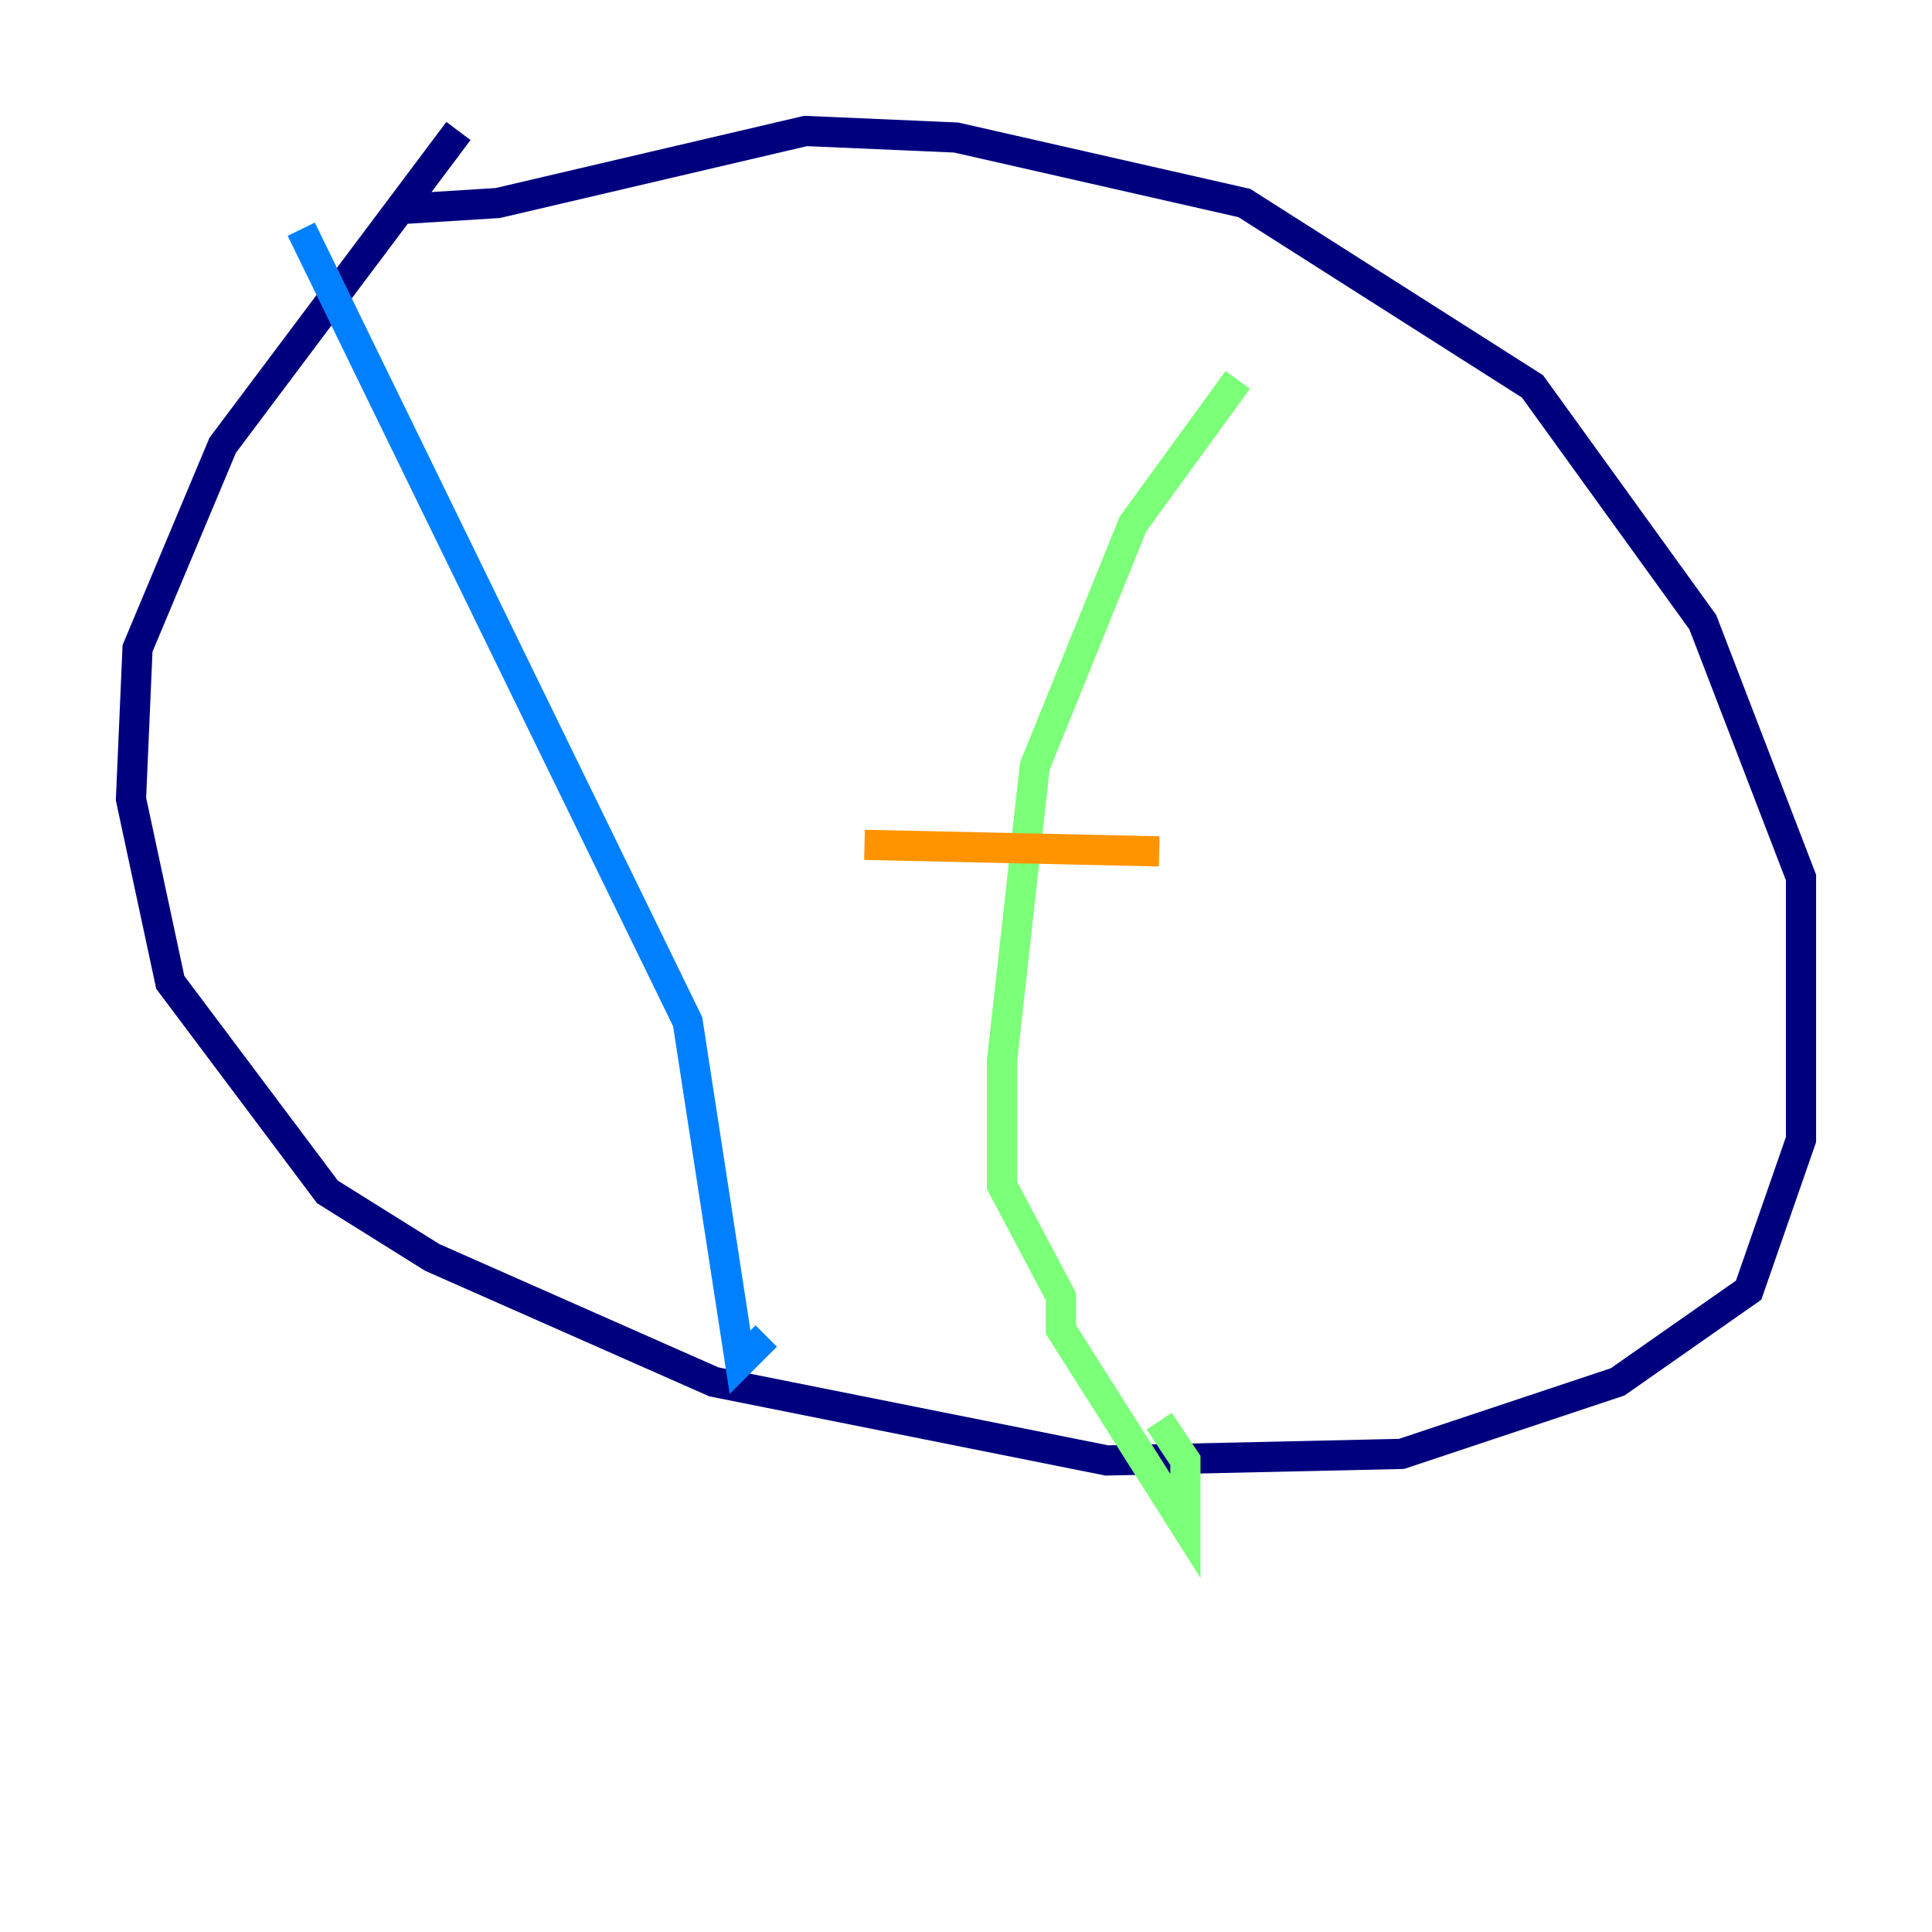 <?xml version="1.0" encoding="utf-8" ?>
<svg baseProfile="tiny" height="128" version="1.2" viewBox="0,0,128,128" width="128" xmlns="http://www.w3.org/2000/svg" xmlns:ev="http://www.w3.org/2001/xml-events" xmlns:xlink="http://www.w3.org/1999/xlink"><defs /><polyline fill="none" points="30.373,8.678 14.752,29.505 9.112,42.956 8.678,52.936 11.281,65.085 21.695,78.969 28.637,83.308 47.295,91.552 73.329,96.759 92.854,96.325 107.173,91.552 115.851,85.478 119.322,75.498 119.322,58.142 112.814,41.22 101.532,25.6 82.441,13.451 63.349,9.112 53.37,8.678 32.976,13.451 26.034,13.885" stroke="#00007f" stroke-width="2" /><polyline fill="none" points="19.959,15.186 45.559,67.688 49.031,90.251 50.766,88.515" stroke="#0080ff" stroke-width="2" /><polyline fill="none" points="82.007,25.166 75.064,34.712 68.556,50.766 66.386,70.291 66.386,78.536 70.291,85.912 70.291,88.081 78.536,101.098 78.536,96.759 76.8,94.156" stroke="#7cff79" stroke-width="2" /><polyline fill="none" points="57.275,55.973 76.8,56.407" stroke="#ff9400" stroke-width="2" /><polyline fill="none" points="68.556,67.254 68.556,67.254" stroke="#7f0000" stroke-width="2" /></svg>